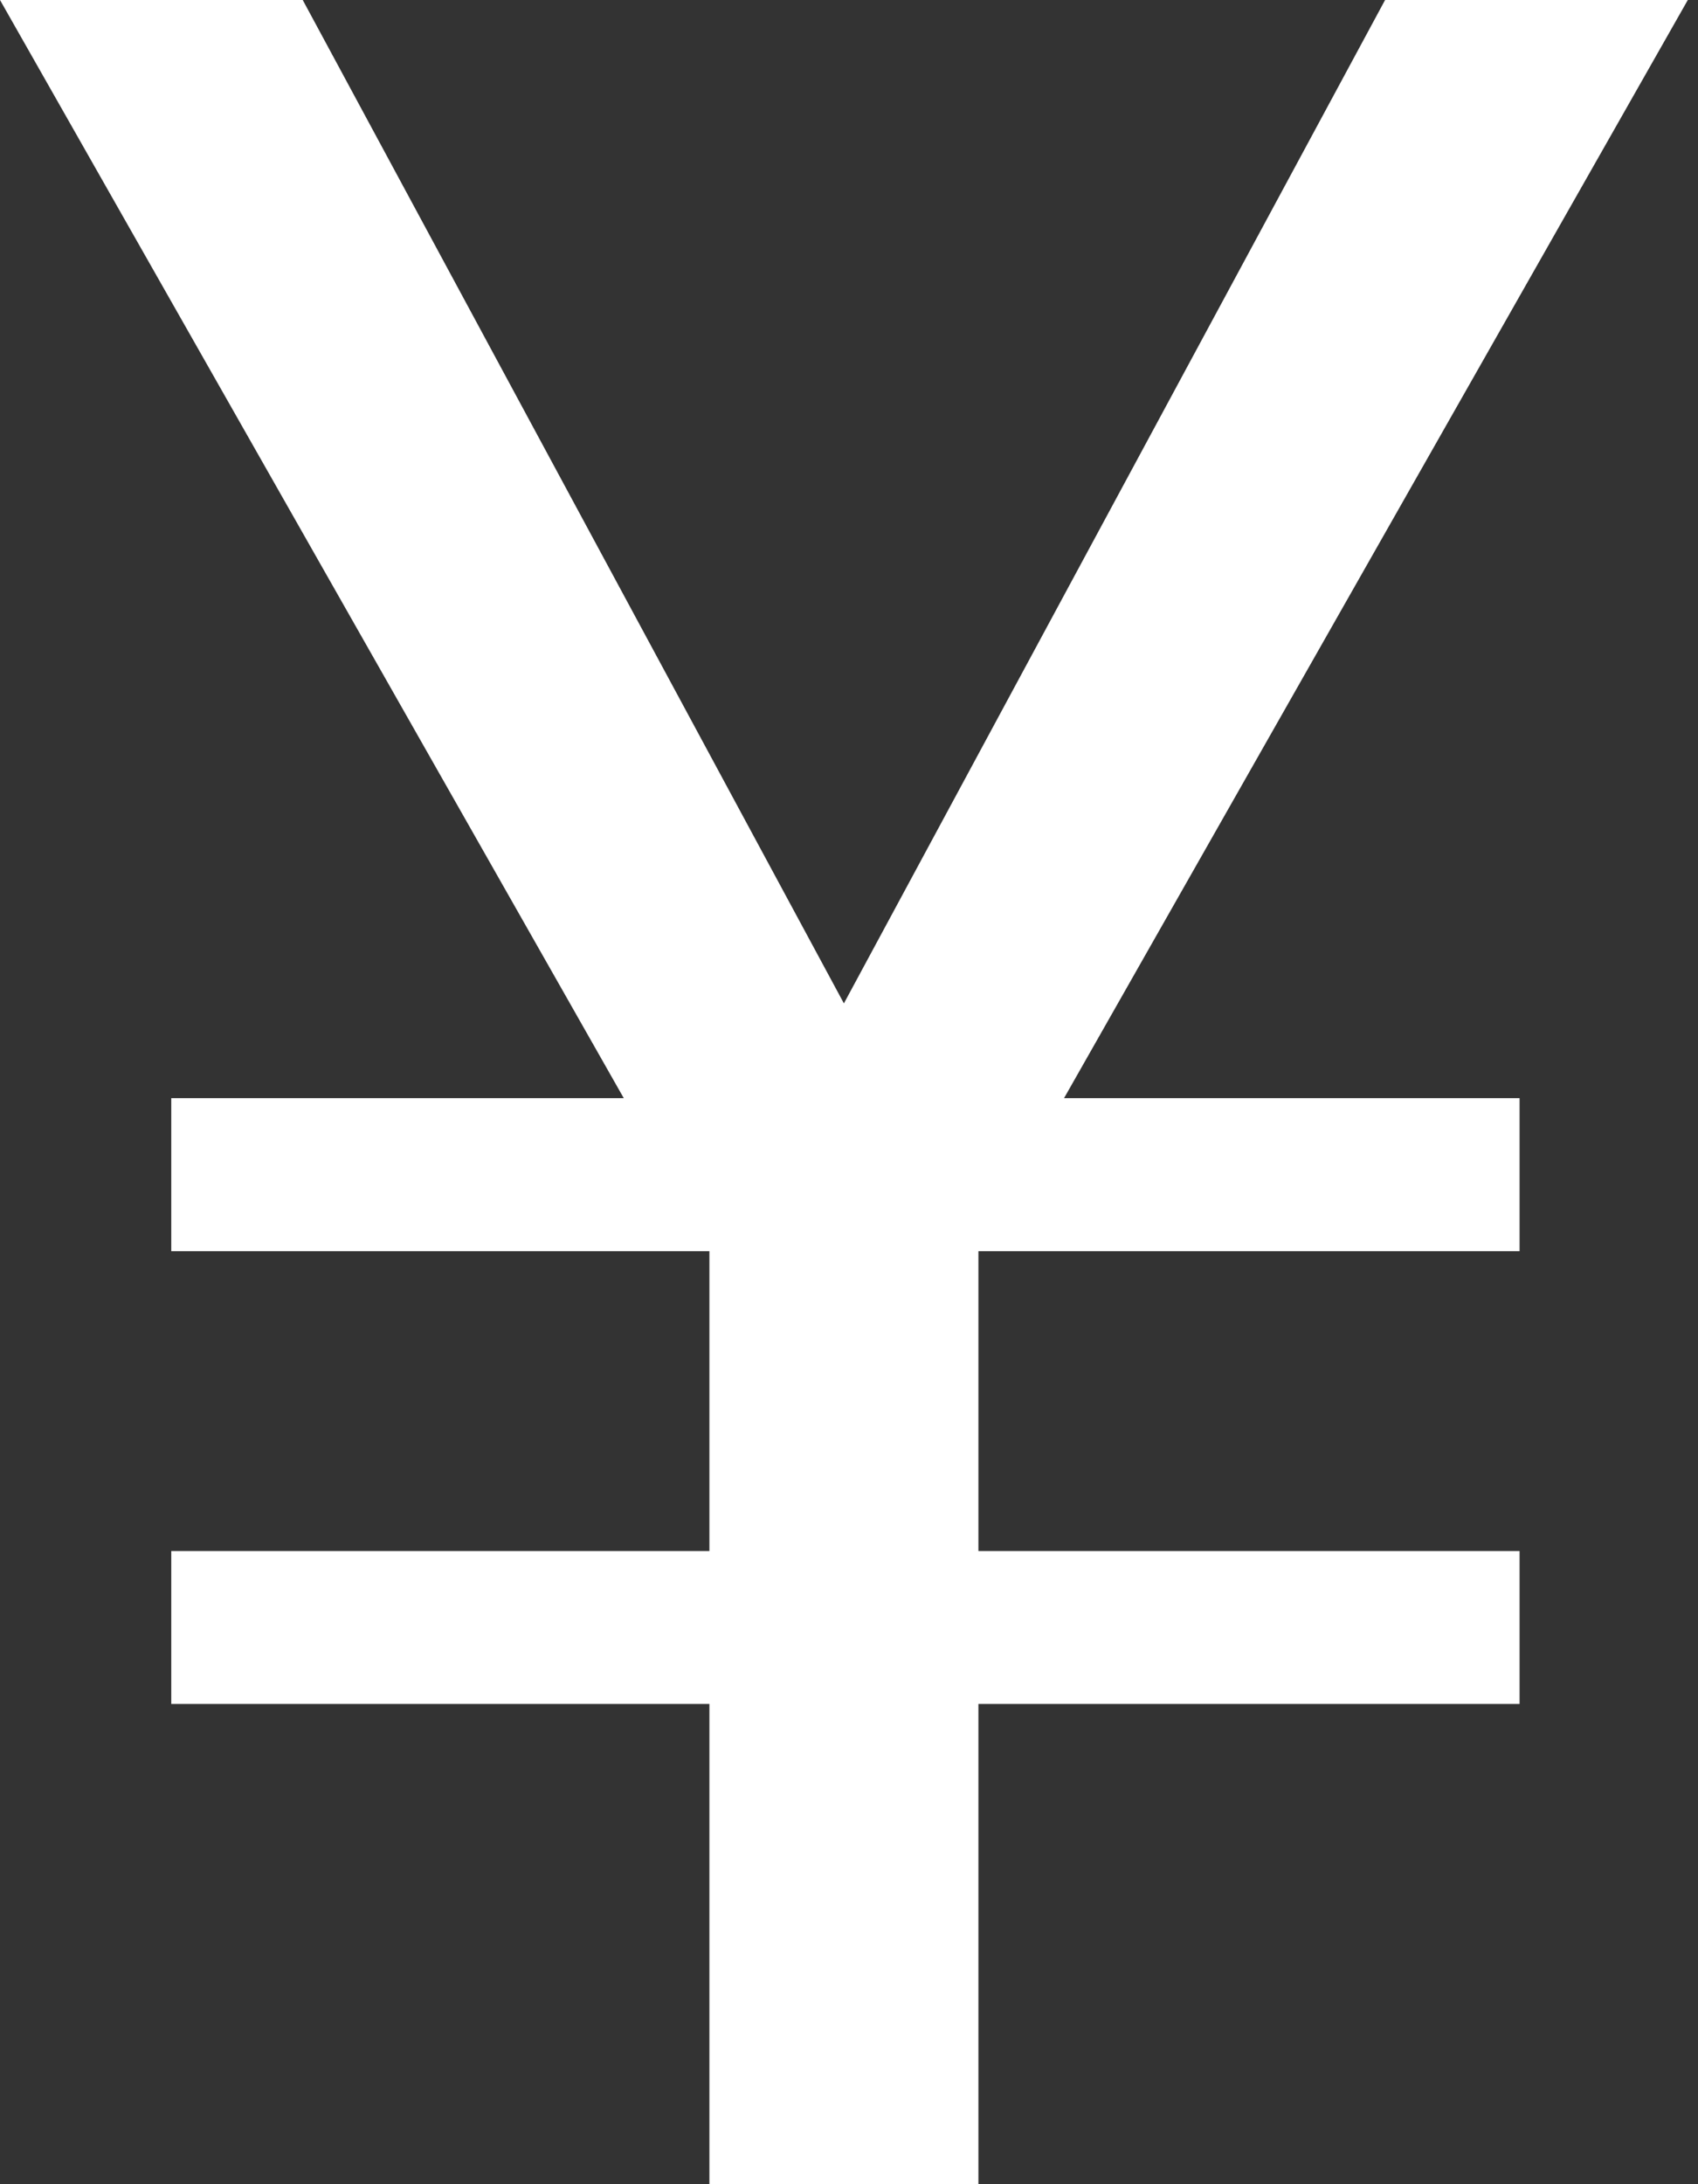 <?xml version="1.0" encoding="UTF-8"?>
<svg width="14px" height="18px" viewBox="0 0 14 18" version="1.1" xmlns="http://www.w3.org/2000/svg" xmlns:xlink="http://www.w3.org/1999/xlink">
    <rect x="0" y="0" width="14" height="18" fill="#333333" stroke="none"/>
    <!-- Generator: Sketch 55 (78076) - https://sketchapp.com -->
    <title>¥</title>
    <desc>Created with Sketch.</desc>
    <g id="页面1" stroke="none" stroke-width="1" fill="none" fill-rule="evenodd">
        <g id="web-首页--------" transform="translate(-1444, -328)" fill="#FFFFFF" fill-rule="nonzero">
            <g id="卡片" transform="translate(301, 272)">
                <g id="Content/Widgets/Graph-overview-Copy-2" transform="translate(1096, 0)">
                    <g id="Cirlce" transform="translate(24, 35)">
                        <g id="fill" transform="translate(6, 6)">
                            <polygon id="¥" points="17 15 19.496 15 23.958 23.269 28.42 15 30.916 15 25.773 24.05 29.529 24.05 29.529 25.311 25.067 25.311 25.067 27.782 29.529 27.782 29.529 29.042 25.067 29.042 25.067 33 22.849 33 22.849 29.042 18.412 29.042 18.412 27.782 22.849 27.782 22.849 25.311 18.412 25.311 18.412 24.05 22.143 24.05"></polygon>
                        </g>
                    </g>
                </g>
            </g>
        </g>
    </g>
</svg>